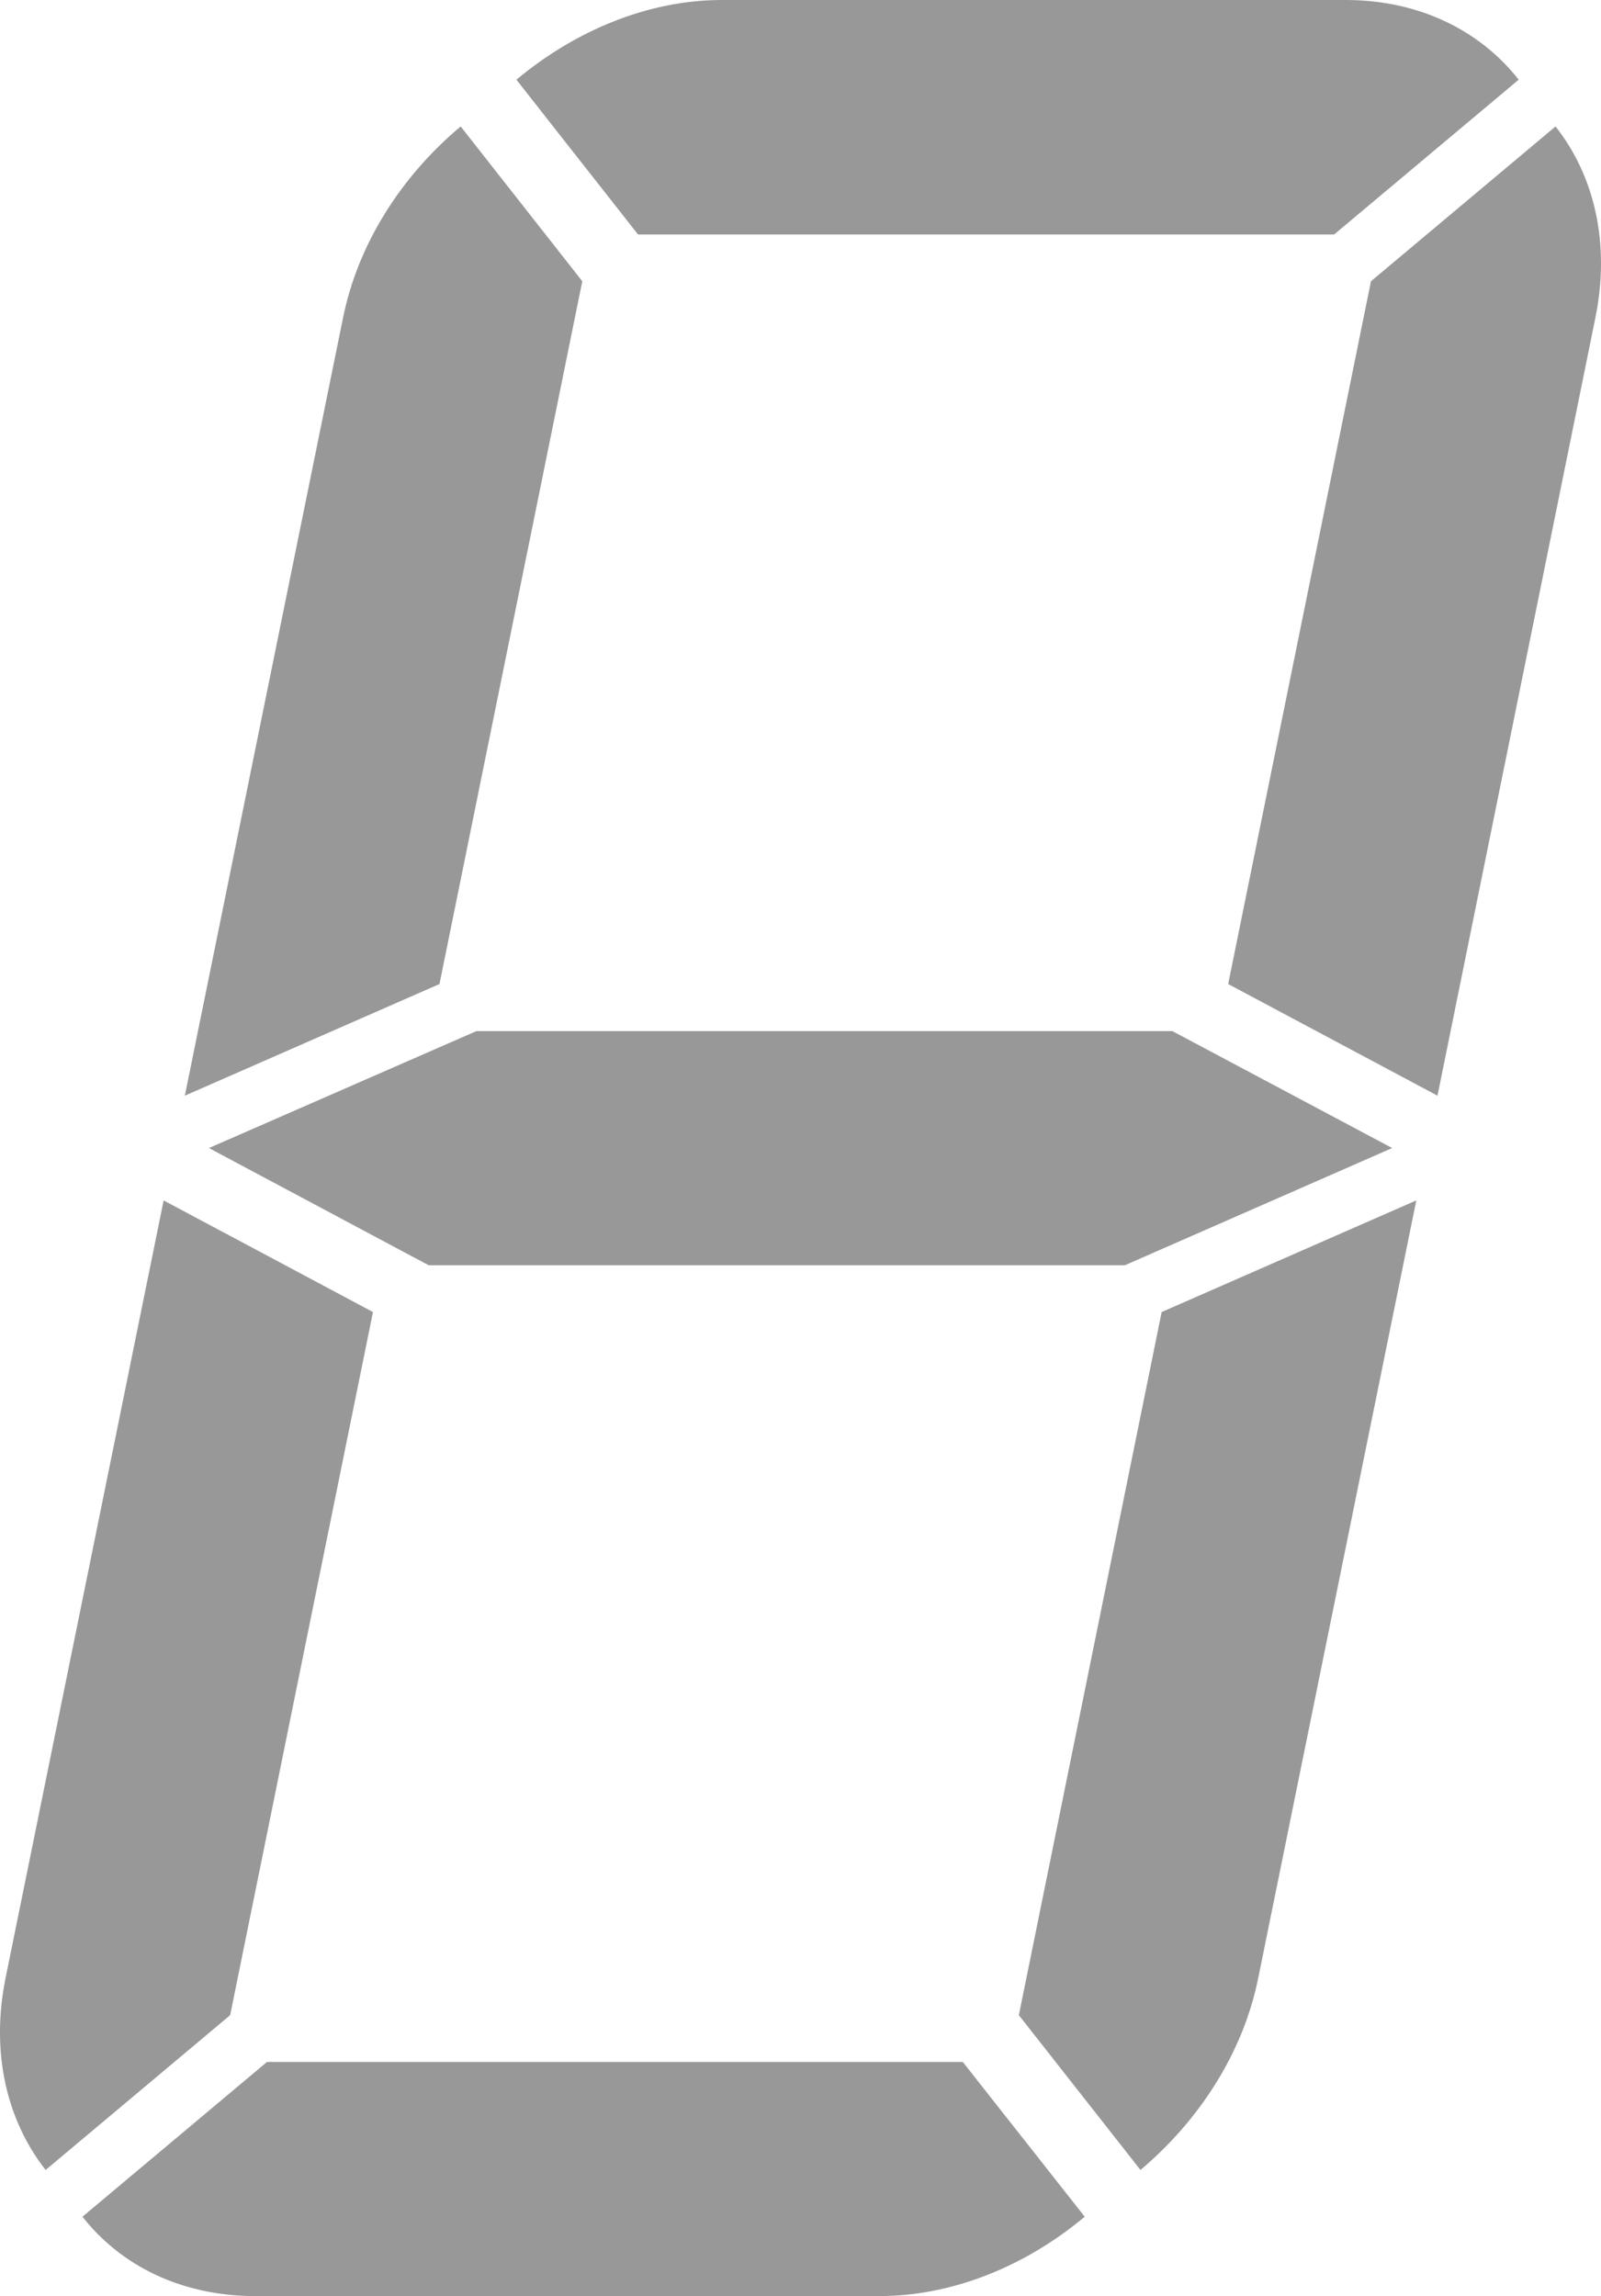 <?xml version="1.0" encoding="utf-8"?>
<!-- Generator: Adobe Illustrator 16.0.0, SVG Export Plug-In . SVG Version: 6.00 Build 0)  -->
<!DOCTYPE svg PUBLIC "-//W3C//DTD SVG 1.1//EN" "http://www.w3.org/Graphics/SVG/1.1/DTD/svg11.dtd">
<svg version="1.1" id="Layer_1" xmlns="http://www.w3.org/2000/svg" xmlns:xlink="http://www.w3.org/1999/xlink" x="0px" y="0px"
	 width="139.193px" height="199.61px" viewBox="0 0 139.193 199.61" enable-background="new 0 0 139.193 199.61"
	 xml:space="preserve">
<g>
	<path fill-rule="evenodd" clip-rule="evenodd" fill="#989898" d="M32.426,114.063L20.01,175.188L3.966,188.646
		c-3.373-4.295-4.791-10.193-3.487-16.662l13.748-67.625L32.426,114.063z"/>
	<path fill-rule="evenodd" clip-rule="evenodd" fill="#989898" d="M50.625,24.45L38.209,85.547L16.07,95.253l13.748-67.597
		c1.304-6.499,5.131-12.396,10.233-16.663L50.625,24.45z"/>
	<path fill-rule="evenodd" clip-rule="evenodd" fill="#989898" d="M123.135,104.358l-13.748,67.625
		c-1.304,6.469-5.131,12.367-10.233,16.662L88.58,175.188l12.416-61.125L123.135,104.358z"/>
	<path fill-rule="evenodd" clip-rule="evenodd" fill="#989898" d="M135.239,10.994c3.373,4.266,4.79,10.164,3.458,16.663
		l-13.72,67.597l-18.198-9.706l12.415-61.097L135.239,10.994z"/>
	<path fill-rule="evenodd" clip-rule="evenodd" fill="#989898" d="M94.307,192.71c-5.103,4.268-11.452,6.9-17.858,6.9H22.193
		c-6.406,0-11.679-2.633-15.023-6.9l16.044-13.455h60.492L94.307,192.71z"/>
	<path fill-rule="evenodd" clip-rule="evenodd" fill="#989898" d="M62.757,0h54.255c6.378,0,11.679,2.663,15.024,6.929
		l-16.045,13.456h-60.52L44.898,6.929C50.001,2.663,56.351,0,62.757,0L62.757,0z"/>
	<polygon fill-rule="evenodd" clip-rule="evenodd" fill="#989898" points="41.412,89.642 101.932,89.642 121.037,99.805 
		97.793,109.997 37.273,109.997 18.168,99.805 	"/>
</g>
</svg>
